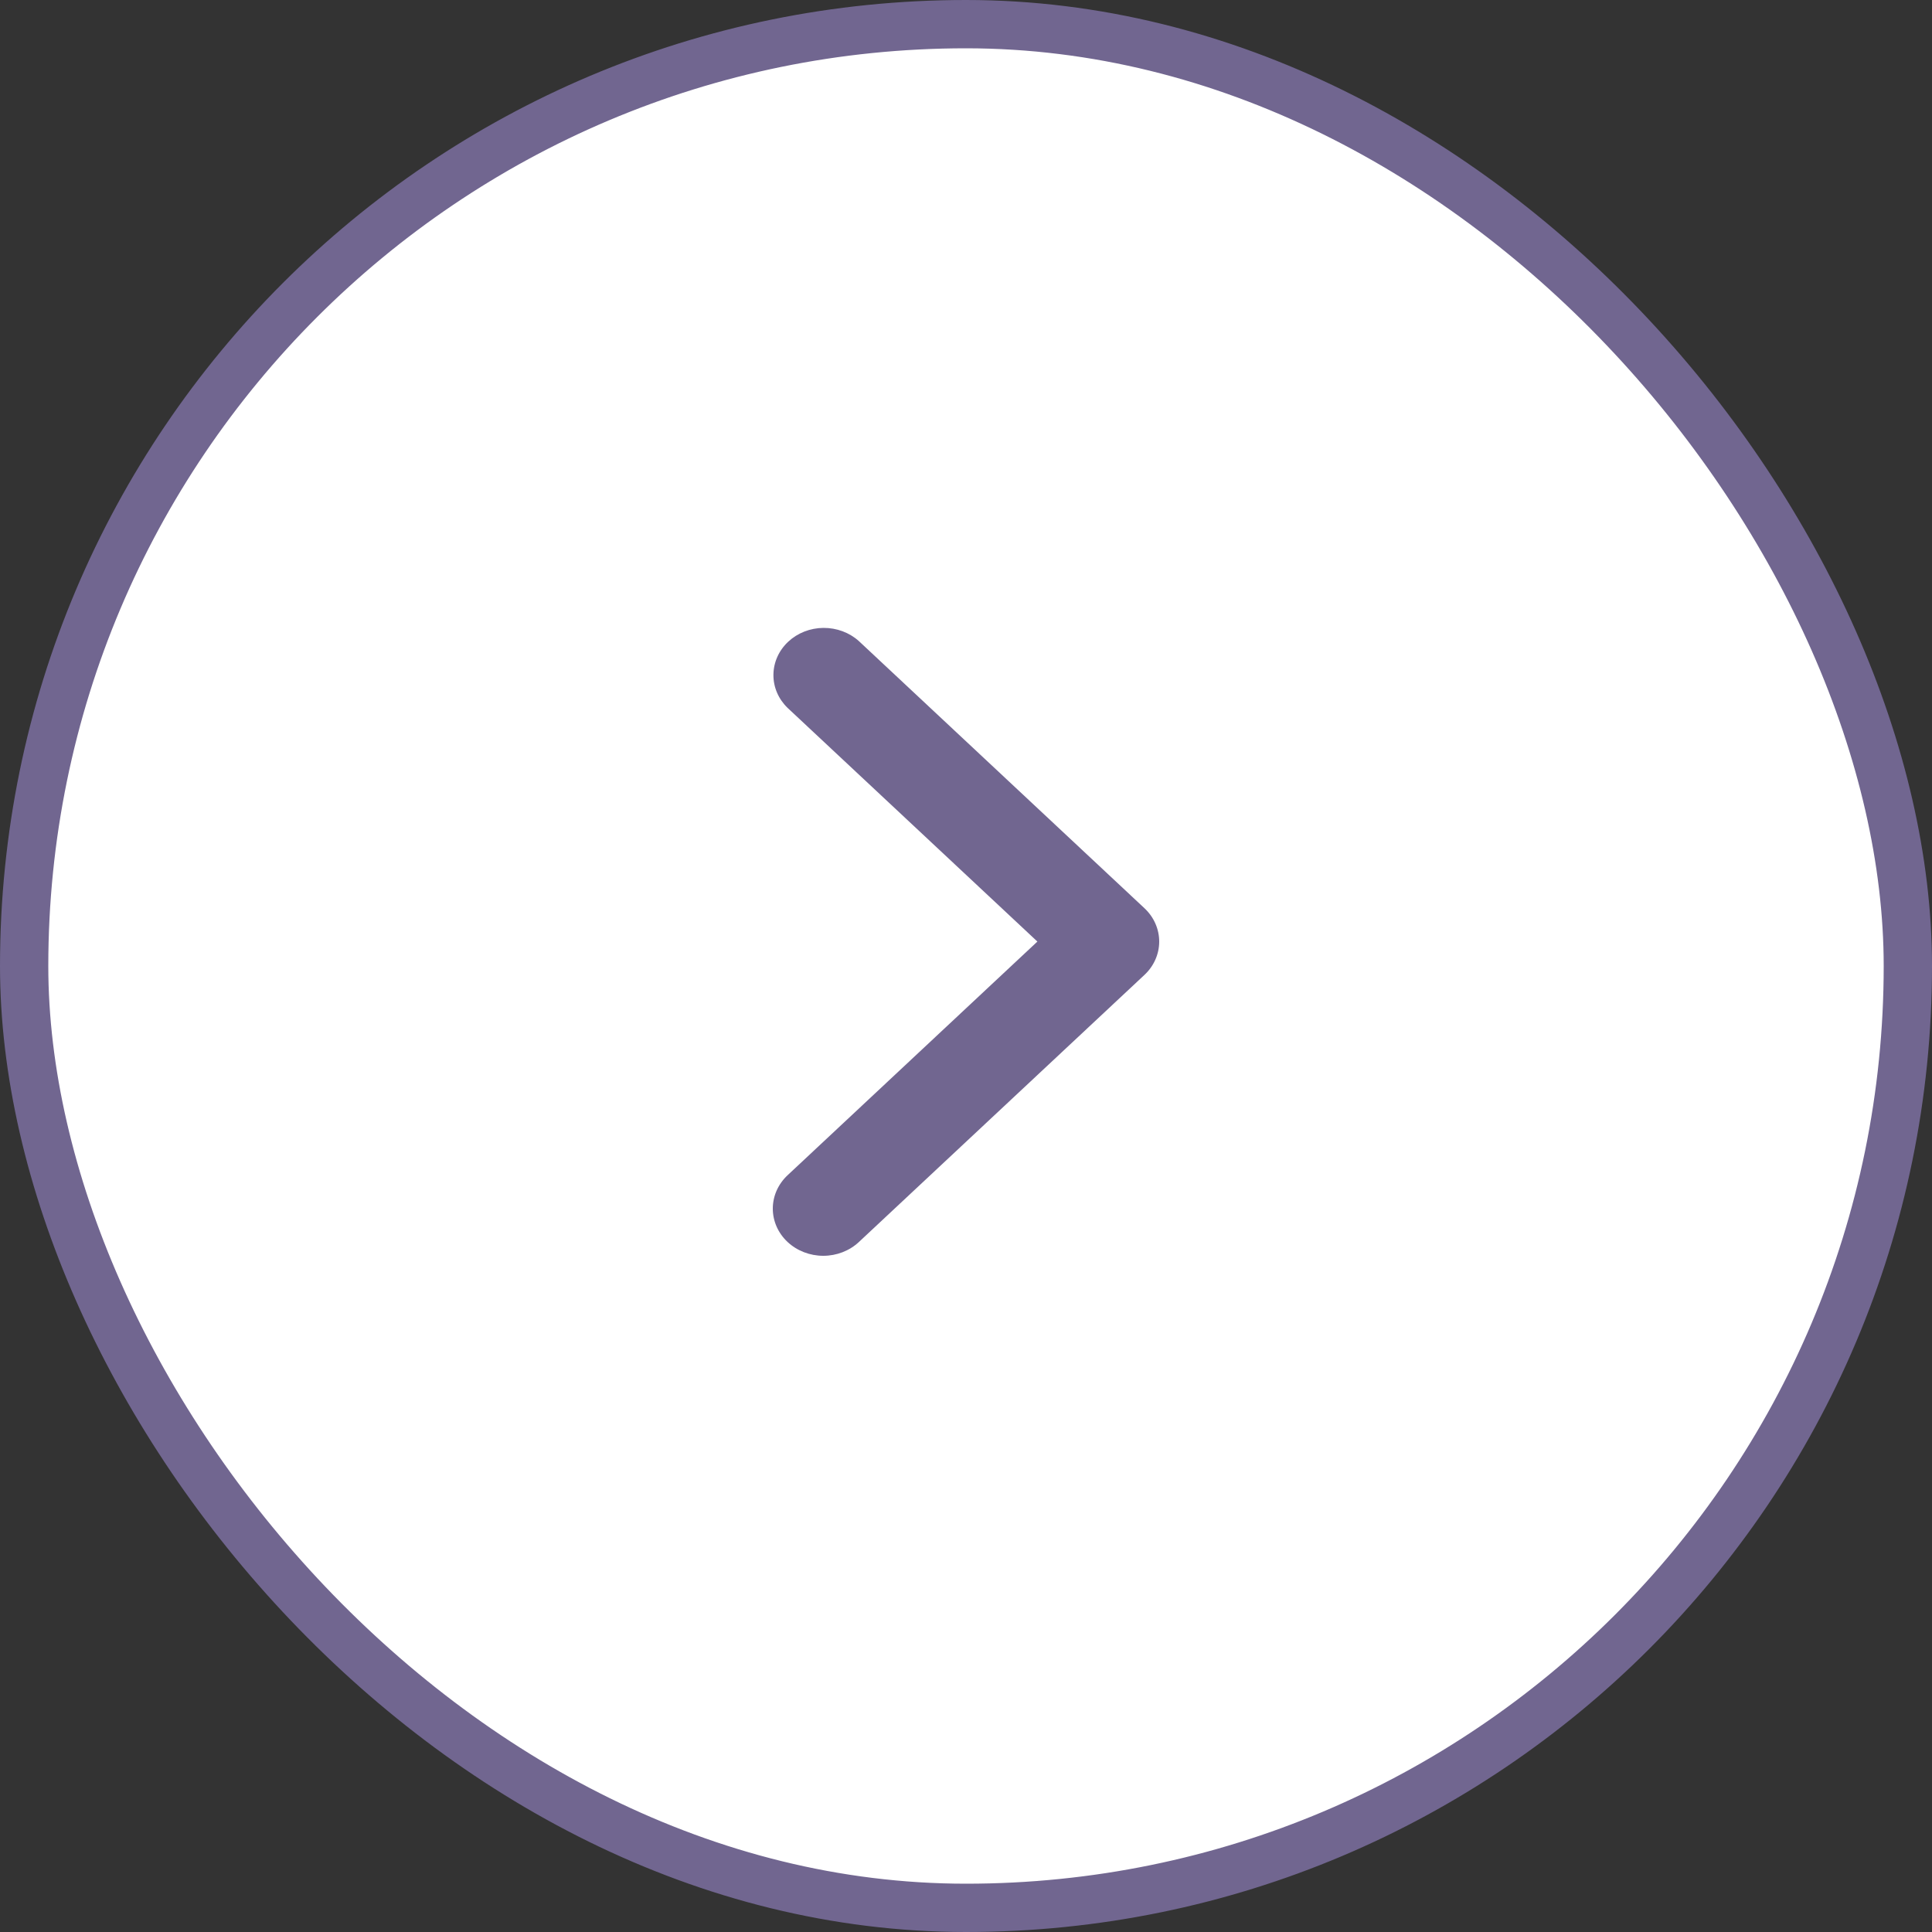 <svg width="40" height="40" viewBox="0 0 40 40" fill="none" xmlns="http://www.w3.org/2000/svg">
<rect x="0" y="0" width="40" height="40" fill="#333333" stroke="none"/>
<g clip-path="url(#clip0_1307_3593)">
<rect x="0.5" y="0.5" width="39" height="39" rx="19.5" fill="white"/>
<rect x="0.5" y="0.5" width="39" height="39" rx="19.5" stroke="#716690"/>
<path d="M16.306 25.714C16.11 25.531 16 25.282 16 25.023C16 24.764 16.11 24.515 16.306 24.332L21.478 19.494L16.306 14.656C16.116 14.472 16.01 14.225 16.013 13.969C16.015 13.713 16.125 13.467 16.319 13.286C16.512 13.105 16.774 13.002 17.048 13C17.322 12.998 17.586 13.096 17.783 13.274L23.694 18.803C23.89 18.986 24 19.235 24 19.494C24 19.753 23.89 20.002 23.694 20.185L17.783 25.714C17.587 25.897 17.322 26 17.045 26C16.768 26 16.502 25.897 16.306 25.714Z" fill="#716690"/>
</g>
<defs>
<clipPath id="clip0_1307_3593">
<rect width="40" height="40" fill="white"/>
</clipPath>
</defs>
</svg>
